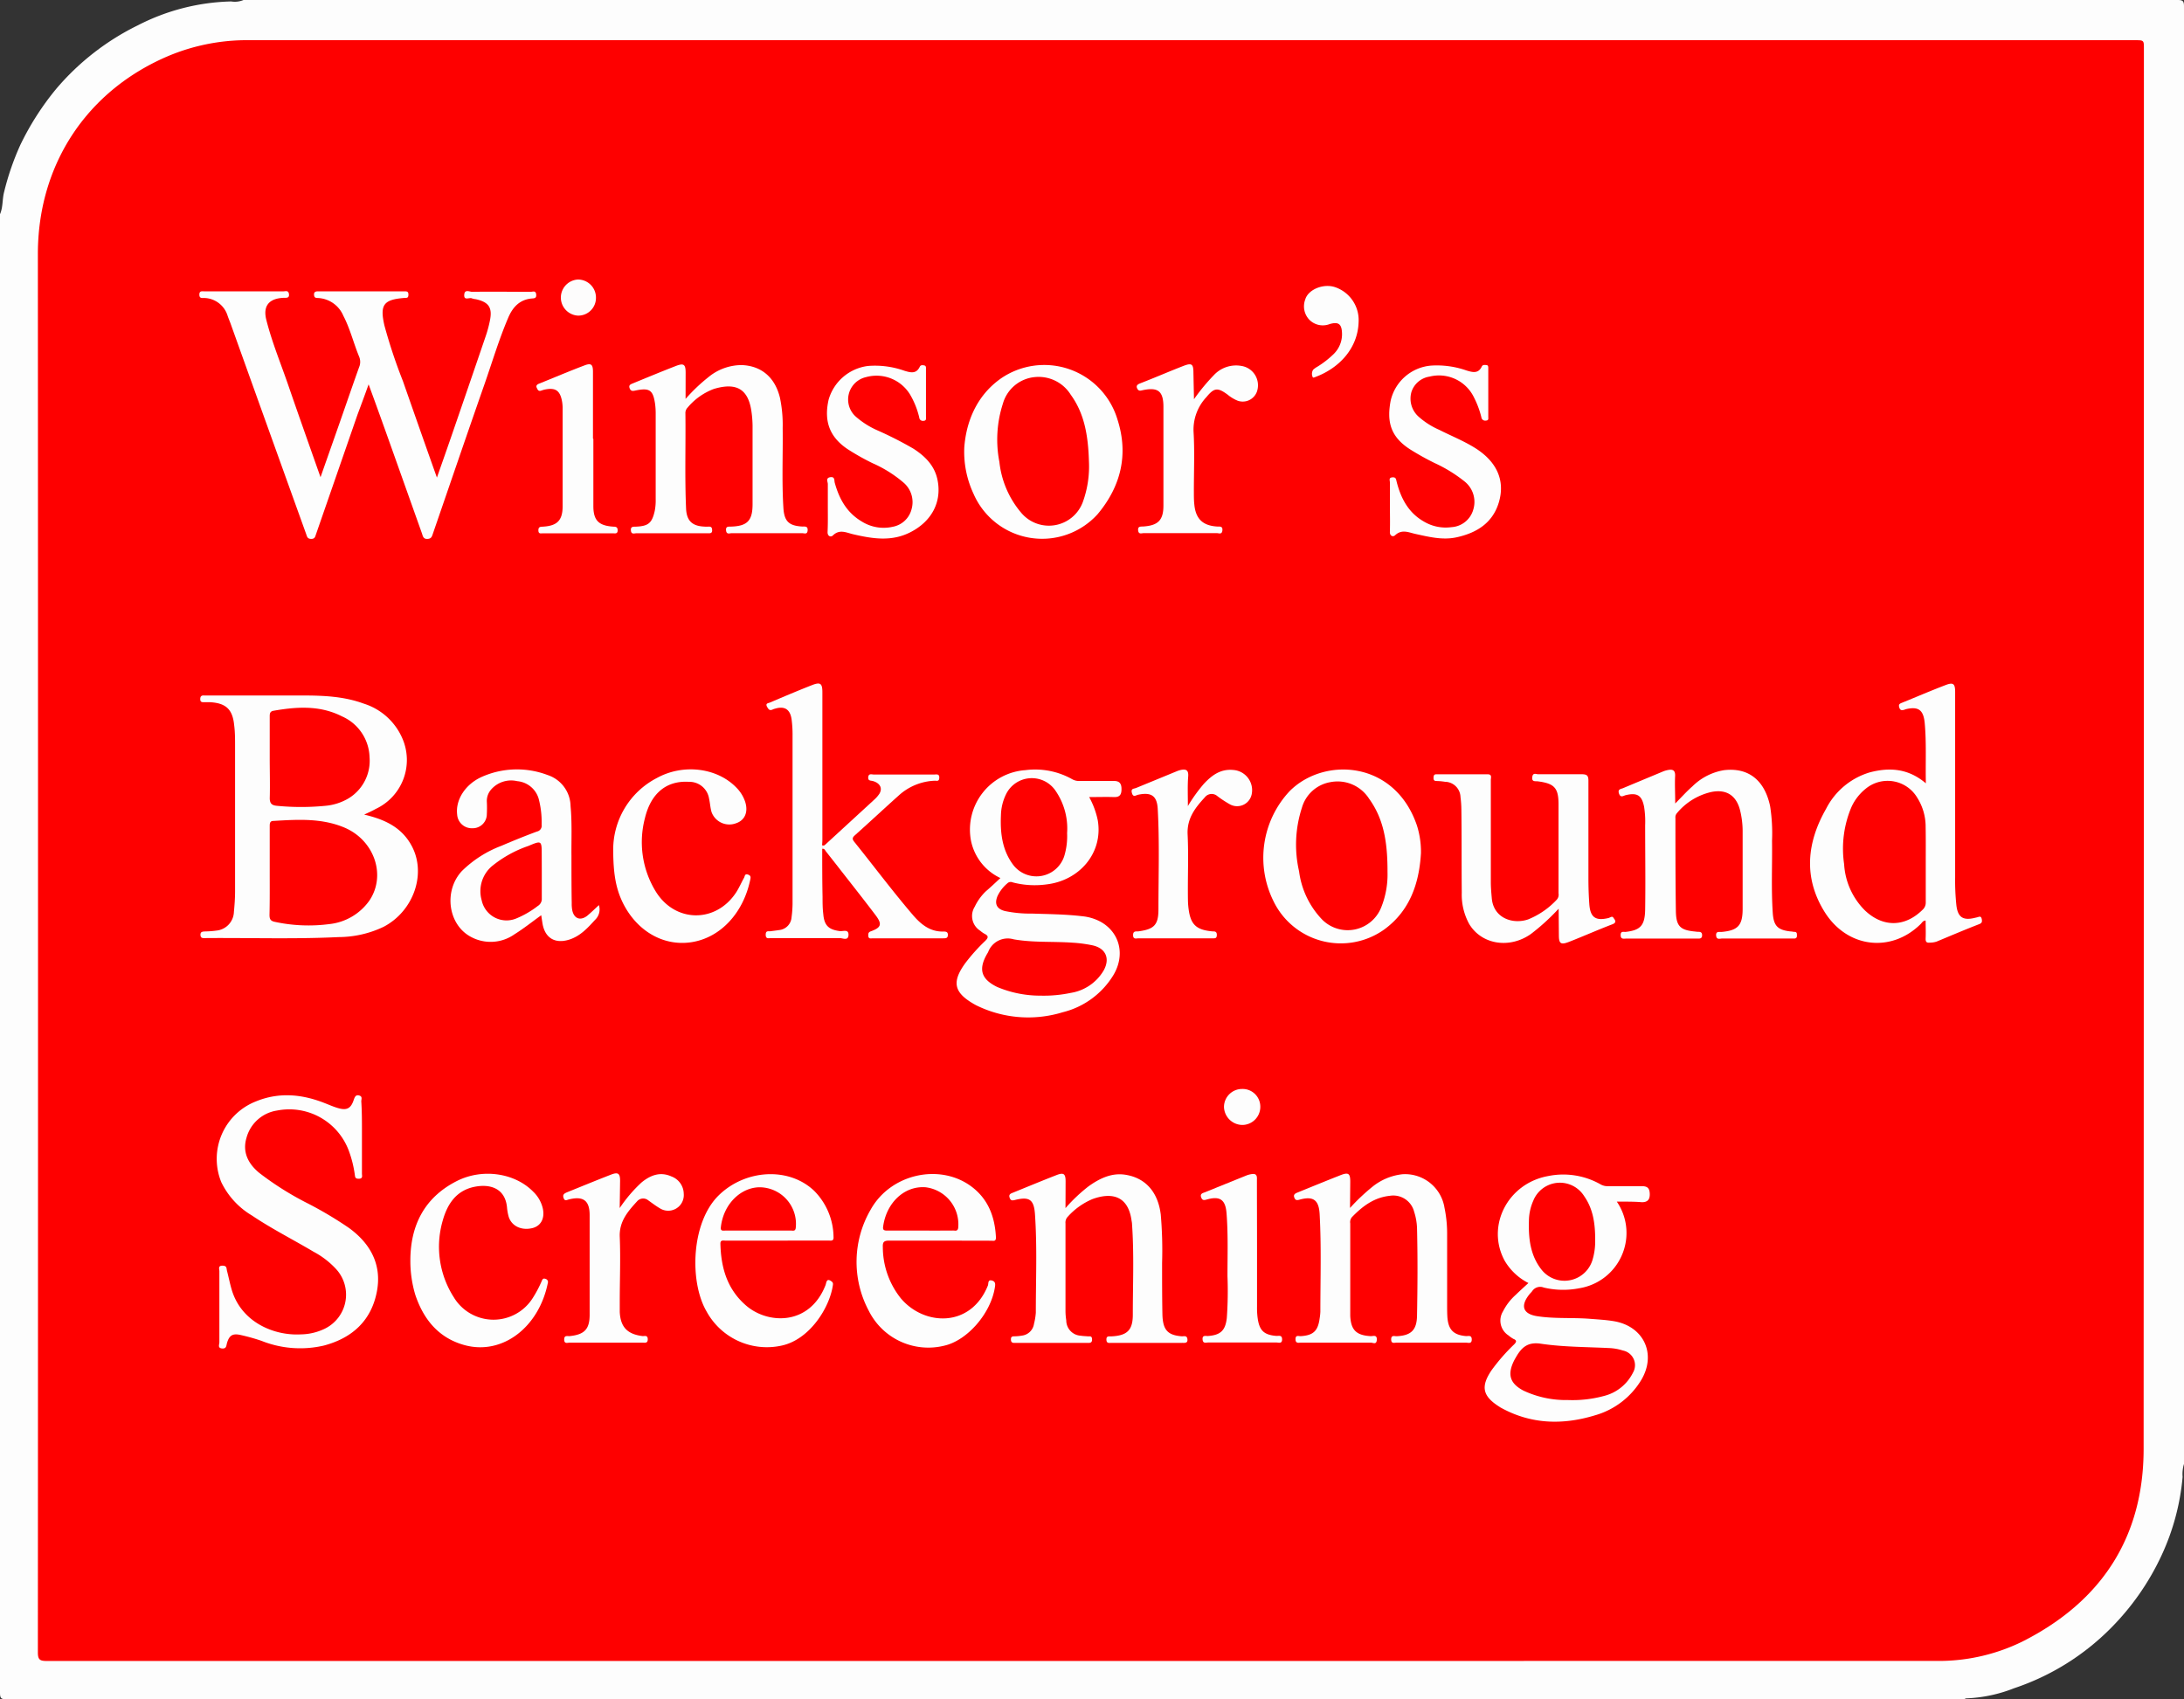 <svg xmlns="http://www.w3.org/2000/svg" viewBox="0 0 393.84 306.48"><rect x="0" y="0" width="393.84" height="306.48" fill="#333333" stroke="none"/><defs><style>.cls-1{fill:#fdfdfd;}.cls-2{fill:#fe0000;}.cls-3{fill:#fdfcfc;}</style></defs><g id="Layer_2" data-name="Layer 2"><g id="Layer_1-2" data-name="Layer 1"><path class="cls-1" d="M354.24,306.45q-176.53,0-353.07,0c-.95,0-1.17-.17-1.17-1.16Q0,172,0,38.63c.56-1.26.39-2.66.74-4a48,48,0,0,1,2.92-8.48A49.68,49.68,0,0,1,10.16,16,45.63,45.63,0,0,1,24.89,4.55,38.71,38.71,0,0,1,41.69.26,4,4,0,0,0,43.91,0Q218.29,0,392.67,0c.95,0,1.17.17,1.17,1.16q0,131.43,0,262.85a6.25,6.25,0,0,0-.25,2.35,42.4,42.4,0,0,1-3.79,14.13,46.16,46.16,0,0,1-9.1,13.08,44.27,44.27,0,0,1-17.51,10.9,26,26,0,0,1-8.6,1.82A.61.61,0,0,0,354.24,306.45Z"/><path class="cls-2" d="M179.65,299.55q-85.61,0-171.22,0c-1.18,0-1.6-.19-1.6-1.51q.06-126.18,0-252.35C6.87,29.58,15.74,16.2,30.59,10A36.68,36.68,0,0,1,43.88,7.25c.52,0,1,0,1.56,0H385c1.61,0,1.61,0,1.61,1.55q0,126.23-.05,252.46c0,16-7.62,27.59-21.85,34.78a34.21,34.21,0,0,1-14.56,3.5c-.88,0-1.75,0-2.63,0Z"/><path class="cls-1" d="M57.8,86.06l3.36-9.56c1.2-3.42,2.37-6.85,3.59-10.26a2.45,2.45,0,0,0,0-1.95c-1-2.42-1.61-5-2.84-7.35a5.23,5.23,0,0,0-4.67-3.2c-.48,0-.6-.21-.61-.65s.31-.55.7-.55H72.9c.45,0,.77,0,.75.63s-.31.53-.7.56c-3.78.29-4.49,1.22-3.62,5a94.76,94.76,0,0,0,3.33,10c2,5.72,4,11.42,6.13,17.4.87-2.47,1.65-4.69,2.42-6.91q3.2-9.27,6.36-18.54a21.86,21.86,0,0,0,.78-2.88c.47-2.33-.21-3.32-2.55-3.84a3,3,0,0,1-.69-.15c-.48-.22-1.5.5-1.39-.7.09-1,1-.47,1.42-.48,3.52-.06,7,0,10.55,0,.36,0,.92-.29,1,.47s-.4.69-.89.74c-2.17.23-3.39,1.64-4.17,3.5C90,61.16,88.79,65.21,87.4,69.2,84.23,78.26,81.13,87.35,78,96.43c-.16.47-.32.72-.88.76-.73.06-.86-.43-1-.91L70.47,80.4c-1.28-3.6-2.57-7.2-4-11.08-.71,2-1.35,3.71-2,5.45Q60.74,85.54,57,96.31c-.16.45-.2.89-.89.88s-.74-.42-.9-.88Q48.4,77.4,41.63,58.5c-.18-.53-.4-1-.59-1.57a4.53,4.53,0,0,0-4.2-3.19c-.41,0-.89.11-.89-.61s.49-.59.9-.59c4.75,0,9.51,0,14.26,0,.38,0,.92-.23,1,.53s-.53.62-1,.64c-2.63.13-3.72,1.48-3.08,4,1,3.95,2.55,7.71,3.88,11.55C53.8,74.76,55.75,80.24,57.8,86.06Z"/><path class="cls-1" d="M65.67,146.91c3.66.85,6.72,2.26,8.52,5.55,2.77,5,.45,11.82-5,14.68A19,19,0,0,1,61.08,169c-8,.39-16.06.11-24.1.18-.39,0-.8.06-.83-.56s.42-.62.86-.64a17.17,17.17,0,0,0,2-.15,3.5,3.5,0,0,0,3.17-3.37c.12-1.23.21-2.47.21-3.7q0-13.12,0-26.25c0-1.24,0-2.47-.16-3.71-.28-2.86-1.47-4-4.35-4.16-.36,0-.72,0-1.08,0s-.69,0-.69-.55.25-.7.73-.66c.2,0,.4,0,.6,0,5.71,0,11.43,0,17.14,0,3.72,0,7.44.15,11,1.46a11.25,11.25,0,0,1,7,6.33,9.74,9.74,0,0,1-4.83,12.67C67.12,146.25,66.48,146.53,65.67,146.91Z"/><path class="cls-1" d="M291.56,216.71a10,10,0,0,1,1.67,6.88,10.11,10.11,0,0,1-8.44,8.74,15.11,15.11,0,0,1-6.42-.13,1.72,1.72,0,0,0-2.07.65c-.14.19-.32.35-.47.54-1.74,2.13-1.21,3.63,1.51,4,3.09.46,6.23.21,9.34.45,1.47.12,2.95.19,4.4.44,5.36.93,7.67,5.92,4.89,10.59a14.3,14.3,0,0,1-8.39,6.39c-5.74,1.74-11.41,1.62-16.82-1.33a3.45,3.45,0,0,1-.41-.25c-3-1.9-3.36-3.61-1.4-6.53a34.46,34.46,0,0,1,4.09-4.69c.45-.46.51-.74-.13-1a5.37,5.37,0,0,1-.88-.62,3.17,3.17,0,0,1-1-4.33,10.09,10.09,0,0,1,2.31-3c.71-.69,1.45-1.36,2.28-2.12a10.47,10.47,0,0,1-4.27-4c-3.42-6.27.53-14,7.86-15.3a13.63,13.63,0,0,1,9.48,1.54,2.56,2.56,0,0,0,1.37.29c2,0,4,0,6,0,1,0,1.41.34,1.44,1.38s-.39,1.53-1.45,1.51C294.59,216.69,293.17,216.71,291.56,216.71Z"/><path class="cls-1" d="M180.4,158.35a9.54,9.54,0,0,1-5.32-6.83,10.75,10.75,0,0,1,9.85-12.63,13.64,13.64,0,0,1,8.44,1.65,2.46,2.46,0,0,0,1.37.3c2,0,4.08,0,6.12,0,1,0,1.38.45,1.38,1.46s-.31,1.48-1.37,1.45c-1.43-.05-2.86,0-4.46,0a14.82,14.82,0,0,1,1.55,4.19c1,5.89-3.31,10.88-9.26,11.56a15.67,15.67,0,0,1-6.06-.36.88.88,0,0,0-1,.18,6.88,6.88,0,0,0-1.75,2.26c-.59,1.4-.17,2.34,1.32,2.72a22.12,22.12,0,0,0,4.88.46c3,.1,6.07.12,9.09.48a8.74,8.74,0,0,1,3.3,1c3.47,1.94,4.47,6,2.29,9.63a14.85,14.85,0,0,1-9.15,6.69A21.18,21.18,0,0,1,176,181.28l-.31-.17c-3.69-2.11-4.09-4-1.62-7.41a33.38,33.38,0,0,1,3.58-4c.55-.54.69-.9-.1-1.29a4.59,4.59,0,0,1-.78-.55,3.14,3.14,0,0,1-1-4.33,9.5,9.5,0,0,1,2-2.78C178.65,160,179.48,159.21,180.4,158.35Z"/><path class="cls-1" d="M65.27,205.06c0,2.2,0,4.39,0,6.59,0,.38.21.91-.54.93s-.68-.35-.76-.81a20.18,20.18,0,0,0-1-4.05,11.45,11.45,0,0,0-13-7.44,6.75,6.75,0,0,0-5.52,4.92c-.77,2.58.3,4.68,2.32,6.34a54.74,54.74,0,0,0,8.81,5.53,68.87,68.87,0,0,1,7.3,4.35c3.91,2.82,6,6.63,5.09,11.47-1,5.29-4.45,8.41-9.54,9.77a18.82,18.82,0,0,1-11.29-.85,35.66,35.66,0,0,0-3.8-1.06c-1.41-.31-2,.1-2.4,1.44-.14.44-.06,1.08-.9,1s-.48-.72-.48-1.1q0-6.42,0-12.83c0-.4-.29-1,.55-1s.71.48.82.91c.3,1.16.53,2.34.87,3.48,1.76,5.83,7.62,8.26,12.41,8a10.2,10.2,0,0,0,4.18-.94,6.83,6.83,0,0,0,2.18-10.88,15.15,15.15,0,0,0-4-3.07c-3.7-2.2-7.56-4.14-11.14-6.55a14.15,14.15,0,0,1-5.52-6,11.13,11.13,0,0,1,6.2-14.56c4.19-1.73,8.35-1.33,12.47.3.78.3,1.55.65,2.35.88,1.59.47,2.33.1,2.85-1.44.19-.55.36-1,1-.82s.36.7.37,1.07C65.29,200.74,65.27,202.9,65.27,205.06Z"/><path class="cls-1" d="M347.29,141.27c-.08-3.81.12-7.36-.21-10.9-.23-2.35-1.14-3-3.4-2.47a2.18,2.18,0,0,0-.23.09c-.4.11-.76.2-.94-.36s0-.71.47-.89c2.62-1.06,5.22-2.18,7.86-3.19,1.4-.54,1.73-.24,1.73,1.24v33.44a42.16,42.16,0,0,0,.22,5c.25,2.18,1.18,2.83,3.33,2.3l.35-.08c.36-.07.77-.38.9.31.08.46.05.7-.45.9-2.59,1-5.16,2.1-7.74,3.17A4,4,0,0,1,348,170c-.58.06-.77-.14-.75-.73.05-1.06,0-2.14,0-3.25-.47,0-.65.38-.88.61-5.33,5.28-13.31,4.37-17.39-2.25-3.77-6.11-3.17-12.41.31-18.5a13,13,0,0,1,7.87-6.58C340.75,138.35,344.13,138.58,347.29,141.27Z"/><path class="cls-1" d="M302.09,144.91c1.2-1.21,2.1-2.22,3.11-3.1a10.55,10.55,0,0,1,5.67-2.91c4.54-.54,7.38,1.92,8.34,6.52a31.49,31.49,0,0,1,.34,6.21c.06,4.32-.16,8.63.13,13,.16,2.35.88,3.09,3.2,3.35.23,0,.47.07.71.08.48,0,.44.34.45.67s-.13.53-.48.53H323c-4.16,0-8.31,0-12.47,0-.41,0-1,.27-1.06-.55s.56-.6,1-.64c2.91-.27,3.77-1.16,3.78-4.1,0-4.72,0-9.43,0-14.15a15.74,15.74,0,0,0-.43-3.55c-.64-2.74-2.42-4-5.21-3.44a11.33,11.33,0,0,0-6.21,3.82,1.13,1.13,0,0,0-.27.89c0,5.6,0,11.19.08,16.78.05,2.75.8,3.43,3.49,3.68a4,4,0,0,0,.6.05c.43,0,.65.16.64.64s-.27.59-.69.58c-1.32,0-2.64,0-4,0h-9c-.44,0-1,.17-1-.63s.55-.53.93-.58c2.62-.3,3.44-1.14,3.49-4,.08-5.07,0-10.15,0-15.22a17,17,0,0,0-.19-3.34c-.41-2.06-1.23-2.59-3.3-2.1-.45.11-.94.55-1.23-.3s.45-.8.83-1c2.39-1,4.79-2,7.19-3a4.55,4.55,0,0,1,.8-.23c.92-.18,1.37.07,1.3,1.16C302,141.51,302.09,143,302.09,144.91Z"/><path class="cls-1" d="M243.45,217.85a36.54,36.54,0,0,1,4-3.79,10.4,10.4,0,0,1,5.44-2.29,7.2,7.2,0,0,1,7.6,6.07,22.81,22.81,0,0,1,.47,4.52q0,6.46,0,12.94c0,.76,0,1.53.05,2.28.18,2.26,1.12,3.19,3.39,3.38.42,0,1-.21,1,.62s-.65.56-1.06.56q-6.24,0-12.47,0c-.42,0-1,.25-1-.59s.62-.55,1-.57c2.58-.12,3.62-1.1,3.66-3.7.1-5.27.13-10.54,0-15.82a10.8,10.8,0,0,0-.52-2.93,3.88,3.88,0,0,0-4.4-2.87c-2.84.3-4.94,1.9-6.83,3.86a1.39,1.39,0,0,0-.29,1.12q0,8,0,15.94c0,.24,0,.48,0,.72.12,2.58,1.1,3.53,3.72,3.67.43,0,1.12-.3,1.07.65s-.68.52-1.07.52q-6.3,0-12.59,0c-.43,0-1,.2-1-.62s.56-.53.94-.55c2.26-.14,3.11-.93,3.41-3.2a9.83,9.83,0,0,0,.13-1.19c0-5.88.19-11.75-.13-17.62-.14-2.56-1.15-3.28-3.57-2.62-.5.14-.79.18-1-.37s.18-.74.57-.9c2.59-1.05,5.17-2.11,7.76-3.13,1.43-.56,1.76-.32,1.76,1.16Z"/><path class="cls-1" d="M192.14,217.88a29.36,29.36,0,0,1,4.18-3.95c2.1-1.49,4.35-2.56,7-2,3.43.68,5.53,3.23,6,7.11a75,75,0,0,1,.24,8.74c0,3.11,0,6.23.06,9.35.09,2.78,1,3.67,3.51,3.87.39,0,.93-.2,1,.55s-.56.62-1,.63H200.44c-.41,0-.9.15-.92-.58s.49-.57.9-.59c2.82-.14,3.86-1.1,3.86-3.91,0-5.43.24-10.87-.14-16.3,0-.27-.07-.55-.11-.83-.67-4.46-3.74-4.93-7.05-3.71a12.51,12.51,0,0,0-4.44,3.18,1.52,1.52,0,0,0-.4,1.2c0,5.32,0,10.63,0,15.94a11.45,11.45,0,0,0,.14,1.55,2.76,2.76,0,0,0,2.63,2.76c.39.07.79.07,1.19.11s.81-.15.83.53-.37.66-.84.66H184.24c-.44,0-.88,0-1.32,0s-.62-.18-.62-.64.19-.54.58-.55a8.43,8.43,0,0,0,1.42-.13,2.5,2.5,0,0,0,2.16-2.12,11.43,11.43,0,0,0,.33-2c0-5.91.25-11.83-.15-17.73-.18-2.69-1-3.27-3.65-2.6-.5.12-.73.09-.91-.39s0-.72.47-.89c2.66-1.08,5.31-2.18,8-3.23,1.27-.49,1.61-.21,1.61,1.14Z"/><path class="cls-1" d="M123.63,71.94A31.71,31.71,0,0,1,127.77,68a9.44,9.44,0,0,1,6-2.16c3.56.14,6,2.24,6.88,5.9a23.91,23.91,0,0,1,.49,5.47c.06,4.8-.17,9.59.13,14.38.15,2.44,1,3.24,3.43,3.37.47,0,1-.09.94.7s-.6.49-1,.5H131.93c-.35,0-.92.29-1-.5s.46-.67.94-.69c2.88-.1,3.83-1.06,3.84-4q0-7.14,0-14.27a19.5,19.5,0,0,0-.24-2.74c-.59-3.63-2.54-5.08-6.73-3.82A11.35,11.35,0,0,0,124,73.5a1.41,1.41,0,0,0-.4,1.08c.07,5.71-.13,11.43.12,17.14.1,2.2,1.1,3.15,3.28,3.25a5.89,5.89,0,0,0,.84,0c.51,0,.57.28.58.69s-.24.53-.6.51H114.77c-.37,0-.93.27-1-.5s.46-.67.94-.69c2.22-.1,2.86-.66,3.35-2.8a9.67,9.67,0,0,0,.18-2.14q0-7.68,0-15.35a13.33,13.33,0,0,0-.1-1.79c-.37-2.59-1-3-3.61-2.46-.5.11-.81.09-1-.46s.23-.69.57-.83c2.58-1.06,5.16-2.13,7.76-3.14,1.45-.56,1.78-.3,1.78,1.19Z"/><path class="cls-1" d="M281.07,163.88a39,39,0,0,1-5,4.56c-3.87,2.73-8.92,1.91-11.14-1.82A11,11,0,0,1,263.6,161c-.05-5,0-10-.07-15a19.09,19.09,0,0,0-.16-2.27,2.84,2.84,0,0,0-2.8-2.74,11.45,11.45,0,0,0-1.55-.14c-.44,0-.52-.23-.51-.6s.08-.62.52-.61c3.08,0,6.16,0,9.24,0,.83,0,.57.62.57,1,0,6.15,0,12.31,0,18.46,0,1,.09,1.91.17,2.86.3,3.68,3.86,4.78,6.56,3.85a14.44,14.44,0,0,0,5.18-3.58,1.32,1.32,0,0,0,.3-1.1c0-5.35,0-10.71,0-16.06,0-3-.76-3.77-3.74-4.16-.45-.05-1.11.13-1-.75s.67-.53,1.07-.53c2.6,0,5.2,0,7.8,0,1,0,1.27.22,1.26,1.23,0,5.88,0,11.75,0,17.63,0,1.51.05,3,.16,4.55.17,2.42,1.13,3.08,3.47,2.52.27-.07.64-.41.86-.07s.75.84-.14,1.19c-2.63,1-5.23,2.16-7.87,3.19-1.48.57-1.81.31-1.81-1.24Z"/><path class="cls-1" d="M108,163.23a2.58,2.58,0,0,1-.69,2.66c-1.32,1.45-2.64,2.9-4.58,3.54-2.65.87-4.51-.28-4.92-3-.07-.43-.13-.86-.21-1.37-1.65,1.19-3.18,2.41-4.83,3.44a7.46,7.46,0,0,1-7.85.46c-4.14-2.2-4.95-8.31-1.62-11.88a20.43,20.43,0,0,1,7.11-4.54c2.12-.91,4.27-1.78,6.43-2.58a1.06,1.06,0,0,0,.83-1.21,16.45,16.45,0,0,0-.54-4.73,4.42,4.42,0,0,0-3.85-3.14,4.78,4.78,0,0,0-4.76,1.56,3.11,3.11,0,0,0-.73,2.1,21.68,21.68,0,0,1,0,2.28,2.54,2.54,0,0,1-2.62,2.55,2.64,2.64,0,0,1-2.73-2.47c-.32-2.61,1.42-5.43,4.41-6.78a15.56,15.56,0,0,1,11.89-.35,6,6,0,0,1,4.15,5.61c.28,3,.13,6,.16,9,0,2.83,0,5.67.05,8.51a6.28,6.28,0,0,0,.1,1.3c.33,1.49,1.44,1.9,2.65,1C106.61,164.56,107.26,163.92,108,163.23Z"/><path class="cls-1" d="M256.24,153.86c-.32,5.47-2,10.37-6.58,13.74a13.49,13.49,0,0,1-20.07-5.2,17.58,17.58,0,0,1,2.93-19.68c6.2-6.29,19-5.62,23,6.17A15.73,15.73,0,0,1,256.24,153.86Z"/><path class="cls-1" d="M173.89,80.68c.32-4.29,2-9.14,6.54-12.38a13.78,13.78,0,0,1,21.1,7.41c2,6.27.6,12-3.58,17a13.49,13.49,0,0,1-22.39-3.65A17.87,17.87,0,0,1,173.89,80.68Z"/><path class="cls-1" d="M169.44,223.74c-3,0-6.07,0-9.11,0-1,0-1.17.32-1.13,1.21a14.83,14.83,0,0,0,3.24,9.19c4.2,5,12.62,5.38,15.71-2.31.13-.33-.06-1.13.76-.88.66.19.58.73.49,1.27-.76,4.71-5,9.54-9.13,10.47a12,12,0,0,1-13.61-6.31,18.73,18.73,0,0,1,.36-18.25c3.58-6.41,12.32-8.34,18-4.26,3.17,2.29,4.4,5.55,4.58,9.32,0,.77-.5.56-.89.57Z"/><path class="cls-1" d="M140.16,223.74h-9.35c-.41,0-.92-.16-.9.58.11,4.31,1.21,8.18,4.63,11.13,3.94,3.4,11.43,3.66,14.32-3.66.17-.41.14-1.42,1.11-.68.29.22.26.46.21.75-.6,4-4.2,9.78-9.31,10.83a12.39,12.39,0,0,1-13.48-6.22c-3.09-5.35-2.77-16,2.21-20.89,4.81-4.71,12.67-5.17,17.23-.81a12,12,0,0,1,3.48,8.29c.06.83-.46.67-.92.67Z"/><path class="cls-1" d="M110.58,153.51a14.56,14.56,0,0,1,7.89-13.21c4.79-2.63,10.88-1.82,14.32,1.74a6.58,6.58,0,0,1,1.57,2.51c.61,1.84,0,3.38-1.63,3.92a3.41,3.41,0,0,1-4.41-2c-.24-.8-.27-1.65-.46-2.47a3.58,3.58,0,0,0-3.62-3c-4-.25-6.86,2-7.95,6.59a17,17,0,0,0,1.94,13.15c3.48,5.7,10.86,5.79,14.52.2.54-.83.93-1.76,1.42-2.63.15-.26.11-.77.69-.59s.52.51.43.94c-1.25,6-5.35,10.42-10.53,11.25s-10.1-2.09-12.58-7.38C111,160,110.61,157.34,110.58,153.51Z"/><path class="cls-1" d="M74,227.35C74,221.1,76.46,216,82.37,213c4.64-2.35,10.48-1.46,13.79,1.92a6.1,6.1,0,0,1,1.72,3c.41,1.85-.37,3.25-2,3.59-2.06.44-3.82-.54-4.22-2.35a9.58,9.58,0,0,1-.21-1.17c-.24-3.77-3.16-4.54-6-3.93-3.26.71-4.81,3.18-5.62,6.09a16.88,16.88,0,0,0,2,13.8,8.36,8.36,0,0,0,14.28.08,20.91,20.91,0,0,0,1.58-3c.13-.31.26-.57.7-.38a.57.57,0,0,1,.4.73c-1.61,8-8.19,13.06-15,11.21-4.67-1.27-7.41-4.62-8.9-9.08A21.21,21.21,0,0,1,74,227.35Z"/><path class="cls-1" d="M250.64,91.3c0-1.43,0-2.87,0-4.31,0-.33-.26-.84.43-.9s.67.34.79.8c.77,3,2.12,5.59,4.93,7.18a7.66,7.66,0,0,0,4.95,1,4.35,4.35,0,0,0,3.94-3.18,4.71,4.71,0,0,0-1.6-5.08,25.93,25.93,0,0,0-5.39-3.31A48.08,48.08,0,0,1,254.22,81c-3.52-2.29-4.14-5-3.45-8.7A8.17,8.17,0,0,1,258,65.94a16.12,16.12,0,0,1,6.47.88c1.08.32,2.12.62,2.75-.74.16-.33.56-.27.88-.23s.28.43.28.68q0,4.31,0,8.63c0,.29.11.66-.41.69a.7.7,0,0,1-.84-.62,16.44,16.44,0,0,0-1.34-3.58,7,7,0,0,0-8-3.73,4.06,4.06,0,0,0-3.25,2.72,4.36,4.36,0,0,0,1.27,4.5,14,14,0,0,0,3.71,2.37c2.17,1.1,4.44,2,6.51,3.3,3.89,2.45,5.45,5.86,4.24,9.84-1.13,3.72-4.05,5.48-7.65,6.26-2.49.53-4.92-.08-7.34-.61-1.25-.27-2.47-.92-3.7.23-.39.36-1,.13-.94-.67C250.68,94.34,250.65,92.82,250.64,91.3Z"/><path class="cls-1" d="M149.28,91.3c0-1.32,0-2.64,0-4,0-.42-.43-1.1.44-1.24s.7.61.81,1c.8,2.91,2.17,5.4,4.89,7A7.41,7.41,0,0,0,161,95a4.3,4.3,0,0,0,3.39-3.2,4.63,4.63,0,0,0-1.38-4.7,22.46,22.46,0,0,0-5.65-3.56A42.87,42.87,0,0,1,152.85,81c-3.22-2.16-4.32-5-3.42-8.94A8.48,8.48,0,0,1,156.52,66a15.84,15.84,0,0,1,6.59.87c1.08.32,2.12.62,2.76-.74.15-.34.56-.29.86-.21s.25.45.25.71q0,4.24,0,8.51c0,.33.12.74-.47.76a.65.65,0,0,1-.74-.6,14.86,14.86,0,0,0-1.69-4.2,7.08,7.08,0,0,0-7.9-3.09,4.14,4.14,0,0,0-1.7,7.26,15.08,15.08,0,0,0,3.74,2.34,66.15,66.15,0,0,1,6.5,3.31c2.11,1.36,3.82,3.06,4.34,5.62.82,4-1.07,7.55-5,9.5-3.36,1.67-6.75,1.11-10.17.32-1.25-.28-2.47-1-3.7.21-.41.38-1,.11-.95-.67C149.31,94.33,149.28,92.81,149.28,91.3Z"/><path class="cls-1" d="M148.27,153.09c0,2.88,0,5.75.06,8.62,0,1,0,2.08.13,3.11.16,2.11,1,2.85,3,3.1.55.07,1.59-.41,1.55.7s-1.05.55-1.59.56c-4.11,0-8.22,0-12.34,0-.42,0-1,.23-1-.6s.49-.58.89-.64,1-.12,1.54-.21a2.48,2.48,0,0,0,2.23-2.3,19.06,19.06,0,0,0,.18-2.38q0-15.16,0-30.31a21.33,21.33,0,0,0-.17-3c-.26-1.84-1.28-2.45-3-1.93a2.69,2.69,0,0,0-.45.16c-.57.25-.74-.1-1-.54-.28-.6.21-.6.49-.71,2.53-1.07,5.06-2.15,7.61-3.15,1.54-.61,1.9-.33,1.9,1.28v26.24c0,.44,0,.87-.06,1.31A.65.65,0,0,1,148.27,153.09Z"/><path class="cls-1" d="M111.75,217.87a25.62,25.62,0,0,1,3.94-4.62c1.6-1.31,3.37-2,5.42-1.07a3.38,3.38,0,0,1,2.19,3.15,2.81,2.81,0,0,1-4.34,2.56c-.72-.42-1.39-.94-2.07-1.42a1.44,1.44,0,0,0-2,.18c-1.67,1.83-3.25,3.63-3.13,6.43.16,3.87,0,7.75,0,11.63,0,.64,0,1.28,0,1.92.14,2.73,1.4,4,4.14,4.33.38,0,.91-.19.91.58s-.57.6-1,.6q-6.53,0-13.07,0c-.4,0-1,.28-1-.56s.58-.58,1-.62c2.61-.27,3.58-1.21,3.59-3.81q0-9,0-18c0-2.67-1.17-3.49-3.77-2.83-.38.1-.72.34-.93-.27s.11-.79.55-1c2.66-1.07,5.32-2.17,8-3.21,1.28-.5,1.64-.22,1.64,1.11Z"/><path class="cls-1" d="M215.31,72a35.64,35.64,0,0,1,3.59-4.35,5.47,5.47,0,0,1,5-1.65,3.53,3.53,0,0,1,2.77,4.6,2.72,2.72,0,0,1-3.49,1.66,6.84,6.84,0,0,1-1.83-1.11c-1.77-1.29-2.4-1.24-3.8.47a8.58,8.58,0,0,0-2.32,6.18c.22,3.66.05,7.35.06,11,0,.72,0,1.44.08,2.16.24,2.61,1.52,3.85,4.15,4,.49,0,1-.06.91.71s-.61.48-1,.48c-4.39,0-8.79,0-13.19,0-.36,0-.92.28-1-.5s.46-.67.94-.7c2.64-.18,3.61-1.13,3.62-3.72q0-8.94,0-17.86c0-2.85-1-3.58-3.74-3-.41.09-.74.22-1-.33s.18-.76.59-.92c2.59-1,5.16-2.12,7.76-3.13,1.51-.58,1.8-.35,1.8,1.27Z"/><path class="cls-1" d="M214.21,145.37a28.65,28.65,0,0,1,2.87-4c1.43-1.53,3-2.73,5.3-2.51a3.65,3.65,0,0,1,3.32,4.46,2.68,2.68,0,0,1-3.87,1.76,20.14,20.14,0,0,1-2.3-1.5,1.55,1.55,0,0,0-2.25.2c-1.74,1.89-3.25,3.8-3.12,6.68.19,3.91,0,7.83.06,11.74a13.94,13.94,0,0,0,.18,2.14c.39,2.37,1.37,3.28,3.78,3.58l.47.05c.41,0,.79,0,.78.66s-.38.59-.8.59h-3.12c-3.39,0-6.78,0-10.18,0-.41,0-1,.25-1-.58s.57-.62,1-.68c2.78-.38,3.57-1.15,3.57-3.93,0-6.07.21-12.14-.13-18.2-.14-2.34-1.2-3-3.54-2.5-.39.08-.87.54-1.11-.31s.35-.75.74-.91l7.3-3a4.67,4.67,0,0,1,.8-.26c.89-.17,1.38,0,1.31,1.13C214.13,141.66,214.21,143.36,214.21,145.37Z"/><path class="cls-1" d="M148.27,153.09v-.66c.33.18.5-.07.71-.25l8.71-8a5.47,5.47,0,0,0,.87-1c.63-1,.16-1.94-1.14-2.32-.4-.11-.92,0-.85-.71s.63-.47,1-.47c3.63,0,7.27,0,10.9,0,.41,0,.93-.16.91.58s-.47.52-.84.54a10.21,10.21,0,0,0-6.5,2.69c-2.65,2.37-5.25,4.8-7.9,7.17-.46.41-.47.69-.09,1.16,3.53,4.39,6.9,8.9,10.56,13.18,1.47,1.72,3.14,3.08,5.57,3,.45,0,.78.08.75.66s-.43.56-.83.56H157.4c-.32,0-.77.16-.82-.41,0-.36-.05-.66.43-.84,1.91-.69,2.12-1.29.87-2.94-2.33-3.08-4.74-6.11-7.12-9.17l-1.85-2.35C148.75,153.28,148.64,153,148.27,153.09Z"/><path class="cls-1" d="M107,79.15c0,4,0,8.07,0,12.1,0,2.65,1,3.55,3.59,3.73.52,0,.81.1.79.72s-.52.48-.86.48H97.91c-.37,0-.81.16-.82-.52s.35-.65.83-.68c2.53-.15,3.53-1.1,3.54-3.65,0-6,0-11.9,0-17.85a7.79,7.79,0,0,0-.09-1c-.35-2.07-1.2-2.65-3.24-2.2-.2.05-.39.12-.58.18-.48.15-.6-.2-.76-.53s0-.56.35-.71c2.77-1.11,5.52-2.29,8.31-3.34,1.17-.44,1.47-.12,1.48,1.13v12.1Z"/><path class="cls-1" d="M226.68,224.79q0,5.46,0,10.91a13.74,13.74,0,0,0,.11,2c.31,2.27,1.15,3.05,3.41,3.23.42,0,1-.2,1,.63s-.65.55-1.06.55q-6.1,0-12.22,0c-.41,0-1,.27-1.06-.56s.59-.58,1-.61c2.25-.17,3.12-1,3.37-3.24a67.76,67.76,0,0,0,.12-7.54c0-3.8.13-7.59-.17-11.38-.19-2.39-1.15-3.11-3.46-2.48-.5.13-.88.3-1.12-.38s.35-.76.74-.92c2.46-1,4.94-2,7.41-3a4.24,4.24,0,0,1,.91-.25c.72-.12,1.05.08,1,.93C226.66,216.72,226.68,220.76,226.68,224.79Z"/><path class="cls-1" d="M245,58c-.1,4.69-3.37,8.34-7.82,10-.18.07-.43.2-.49-.06a1.37,1.37,0,0,1,.11-1.26,4,4,0,0,1,.77-.55,16.93,16.93,0,0,0,2.92-2.27A5,5,0,0,0,242,60c-.07-1.59-.66-2-2.21-1.56a3.41,3.41,0,0,1-3.65-.75,3.49,3.49,0,0,1-.77-3.67c.52-1.81,3.24-2.92,5.33-2.25A6.27,6.27,0,0,1,245,58Z"/><path class="cls-1" d="M224,196.39a3.19,3.19,0,0,1,3.27,3.22,3.26,3.26,0,0,1-3.25,3.27,3.35,3.35,0,0,1-3.3-3.26A3.26,3.26,0,0,1,224,196.39Z"/><path class="cls-3" d="M104.22,56.92a3.26,3.26,0,0,1,0-6.51,3.25,3.25,0,0,1,3.25,3.27A3.19,3.19,0,0,1,104.22,56.92Z"/><path class="cls-2" d="M48.64,157.05v-8c0-.5,0-1,.66-1,4.31-.25,8.62-.54,12.74,1.17,5.42,2.25,7.64,8.56,4.61,13.14a10.16,10.16,0,0,1-7.3,4.3,28.8,28.8,0,0,1-9.75-.4c-.85-.16-1-.54-1-1.28C48.66,162.32,48.64,159.69,48.64,157.05Z"/><path class="cls-2" d="M48.64,136.72c0-2.51,0-5,0-7.54,0-.53.07-.9.7-1,4.19-.73,8.36-1,12.3,1a8.3,8.3,0,0,1,5,7.36,7.94,7.94,0,0,1-3.75,7.42,9.89,9.89,0,0,1-4.28,1.37,45,45,0,0,1-8.61,0c-1.05-.08-1.39-.47-1.35-1.55C48.71,141.43,48.64,139.08,48.64,136.72Z"/><path class="cls-2" d="M282.72,252.49a18,18,0,0,1-8-1.7c-2.42-1.28-2.92-2.86-1.73-5.33.09-.18.19-.36.29-.53,1-1.77,2.06-3,4.63-2.59,4.12.61,8.34.57,12.52.79a9.28,9.28,0,0,1,2.22.43,2.69,2.69,0,0,1,1.82,4,8,8,0,0,1-5.24,4.2A21.68,21.68,0,0,1,282.72,252.49Z"/><path class="cls-2" d="M287.66,223.68a11.7,11.7,0,0,1-.5,3.59A5.28,5.28,0,0,1,278,229c-2.06-2.6-2.38-5.67-2.29-8.84a9.18,9.18,0,0,1,.78-3.6,5.17,5.17,0,0,1,9.19-.83C287.26,218,287.67,220.58,287.66,223.68Z"/><path class="cls-2" d="M187.63,179.56a20,20,0,0,1-7.8-1.56c-2.87-1.4-3.43-3.14-1.87-5.9.08-.14.17-.27.24-.42a3.77,3.77,0,0,1,4.59-2.28c3.5.62,7.09.36,10.64.61a24.82,24.82,0,0,1,3.55.47c2.4.51,3.24,2.35,2.06,4.51a8.4,8.4,0,0,1-5.93,4.07A23.63,23.63,0,0,1,187.63,179.56Z"/><path class="cls-2" d="M192.43,150.25a12.33,12.33,0,0,1-.51,4.13,5.27,5.27,0,0,1-9.19,1.62c-2-2.65-2.38-5.76-2.23-9a9,9,0,0,1,.89-3.7,5.17,5.17,0,0,1,8.83-.87A12,12,0,0,1,192.43,150.25Z"/><path class="cls-2" d="M347.27,155.78c0,2.32,0,4.63,0,6.95a1.72,1.72,0,0,1-.58,1.35c-3.18,3.15-7.16,3.2-10.41.09a12.83,12.83,0,0,1-3.73-8.32,19.21,19.21,0,0,1,1.32-10.3,9,9,0,0,1,2.54-3.28,6.21,6.21,0,0,1,9.33,1.6,9.73,9.73,0,0,1,1.51,5.21C347.29,151.32,347.27,153.55,347.27,155.78Z"/><path class="cls-2" d="M97.7,157.33c0,1.55,0,3.11,0,4.66a1.48,1.48,0,0,1-.71,1.39,16.77,16.77,0,0,1-3.91,2.27,4.58,4.58,0,0,1-6.22-3.29,5.93,5.93,0,0,1,1.79-6.1,21.27,21.27,0,0,1,6.64-3.7c2.38-1,2.4-1,2.4,1.65Z"/><path class="cls-2" d="M250.21,157.27a15.91,15.91,0,0,1-1.16,6.43,6.5,6.5,0,0,1-10.63,2.14,15.42,15.42,0,0,1-4.16-8.71,21.52,21.52,0,0,1,.51-11.45,6.48,6.48,0,0,1,5.17-4.63,6.74,6.74,0,0,1,6.95,3C249.55,147.73,250.22,151.92,250.21,157.27Z"/><path class="cls-2" d="M196.37,83.28a18.78,18.78,0,0,1-1.12,7.3,6.52,6.52,0,0,1-11.15,1.83,16.92,16.92,0,0,1-3.88-9.1,21.08,21.08,0,0,1,.63-10.51A6.62,6.62,0,0,1,186.66,68a6.83,6.83,0,0,1,6.43,3.19C195.49,74.51,196.23,78.34,196.37,83.28Z"/><path class="cls-2" d="M165.91,221.93c-2,0-3.91,0-5.86,0-.47,0-.89,0-.8-.67.56-4.34,3.84-7.44,7.67-7.14a6.73,6.73,0,0,1,5.87,7.34c-.11.65-.56.46-.9.46C169.89,221.94,167.9,221.93,165.91,221.93Z"/><path class="cls-2" d="M136.69,221.93h-5.86c-.41,0-.93.15-.84-.6.46-4.17,3.54-7.12,6.89-7.21a6.6,6.6,0,0,1,6.62,7.3c-.07.66-.47.51-.83.51Z"/></g></g></svg>